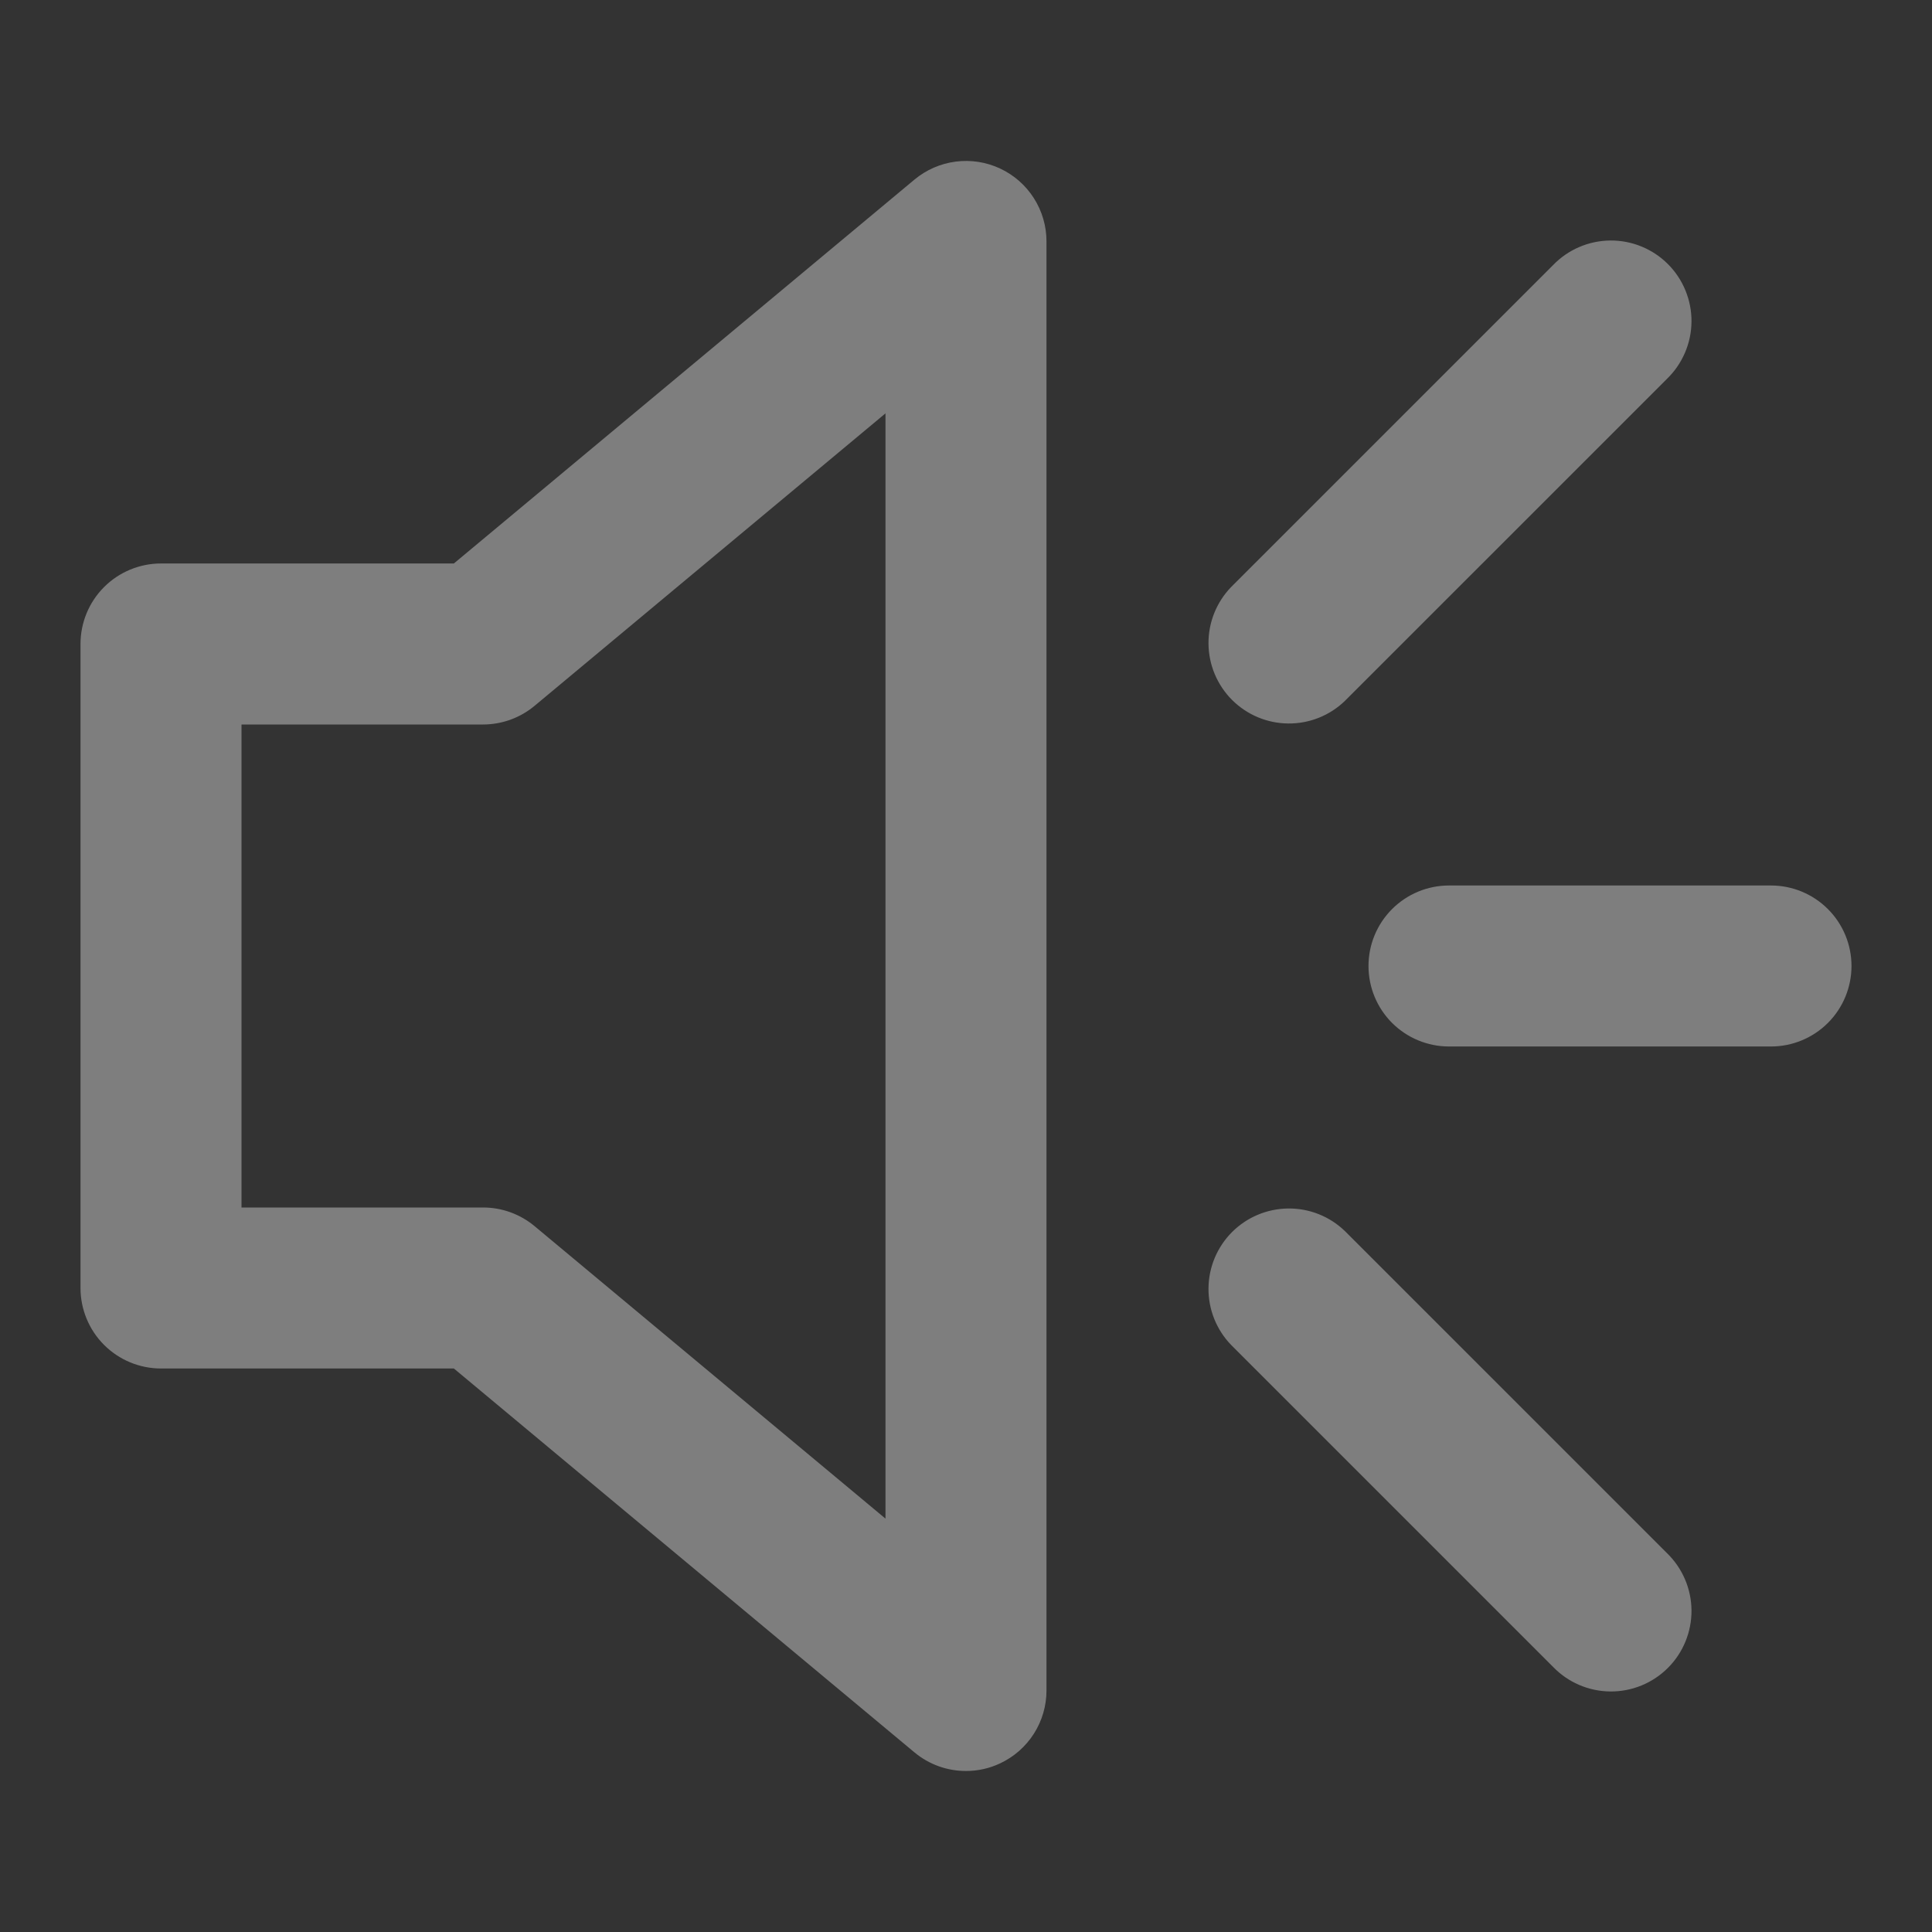 <svg width="82" height="82" viewBox="0 0 82 82" fill="none" xmlns="http://www.w3.org/2000/svg">
<rect x="0" y="0" width="82" height="82" fill="#333333" stroke="none"/>
<path d="M6.833 58.083H19.263L38.813 74.377C39.427 74.888 40.201 75.167 41 75.166C41.501 75.167 41.996 75.056 42.449 74.842C43.036 74.567 43.534 74.129 43.882 73.582C44.231 73.034 44.416 72.399 44.416 71.75V10.25C44.417 9.6 44.232 8.964 43.884 8.416C43.536 7.867 43.038 7.43 42.45 7.154C41.862 6.878 41.208 6.776 40.564 6.859C39.919 6.942 39.312 7.207 38.813 7.622L19.263 23.916H6.833C5.927 23.916 5.058 24.276 4.417 24.917C3.776 25.558 3.417 26.427 3.417 27.333V54.666C3.417 55.572 3.776 56.441 4.417 57.082C5.058 57.723 5.927 58.083 6.833 58.083ZM10.25 30.75H20.5C21.299 30.75 22.072 30.471 22.686 29.96L37.583 17.544V64.455L22.686 52.039C22.072 51.528 21.299 51.249 20.5 51.25H10.25V30.75ZM78.583 41C78.583 41.906 78.223 42.775 77.582 43.416C76.942 44.056 76.073 44.416 75.166 44.416H61.5C60.594 44.416 59.725 44.056 59.084 43.416C58.443 42.775 58.083 41.906 58.083 41C58.083 40.093 58.443 39.224 59.084 38.584C59.725 37.943 60.594 37.583 61.5 37.583H75.166C76.073 37.583 76.942 37.943 77.582 38.584C78.223 39.224 78.583 40.093 78.583 41ZM70.749 16.082L57.082 29.748C56.438 30.371 55.575 30.715 54.679 30.707C53.783 30.7 52.926 30.34 52.292 29.707C51.659 29.073 51.3 28.216 51.292 27.321C51.284 26.425 51.629 25.562 52.251 24.917L65.918 11.251C66.233 10.924 66.61 10.664 67.027 10.485C67.444 10.306 67.892 10.212 68.346 10.208C68.799 10.204 69.249 10.29 69.669 10.462C70.089 10.634 70.47 10.887 70.791 11.208C71.112 11.529 71.366 11.911 71.537 12.331C71.709 12.75 71.796 13.2 71.792 13.654C71.788 14.108 71.694 14.556 71.514 14.973C71.335 15.39 71.075 15.767 70.749 16.082ZM57.082 52.251L70.749 65.917C71.075 66.233 71.335 66.61 71.514 67.026C71.694 67.443 71.788 67.892 71.792 68.345C71.796 68.799 71.709 69.249 71.537 69.669C71.366 70.089 71.112 70.47 70.791 70.791C70.47 71.112 70.089 71.365 69.669 71.537C69.249 71.709 68.799 71.795 68.346 71.791C67.892 71.787 67.444 71.693 67.027 71.514C66.61 71.335 66.233 71.075 65.918 70.749L52.251 57.082C51.629 56.438 51.284 55.574 51.292 54.679C51.3 53.783 51.659 52.926 52.292 52.292C52.926 51.659 53.783 51.3 54.679 51.292C55.575 51.284 56.438 51.628 57.082 52.251Z" fill="white" fill-opacity="0.37"/>
</svg>
